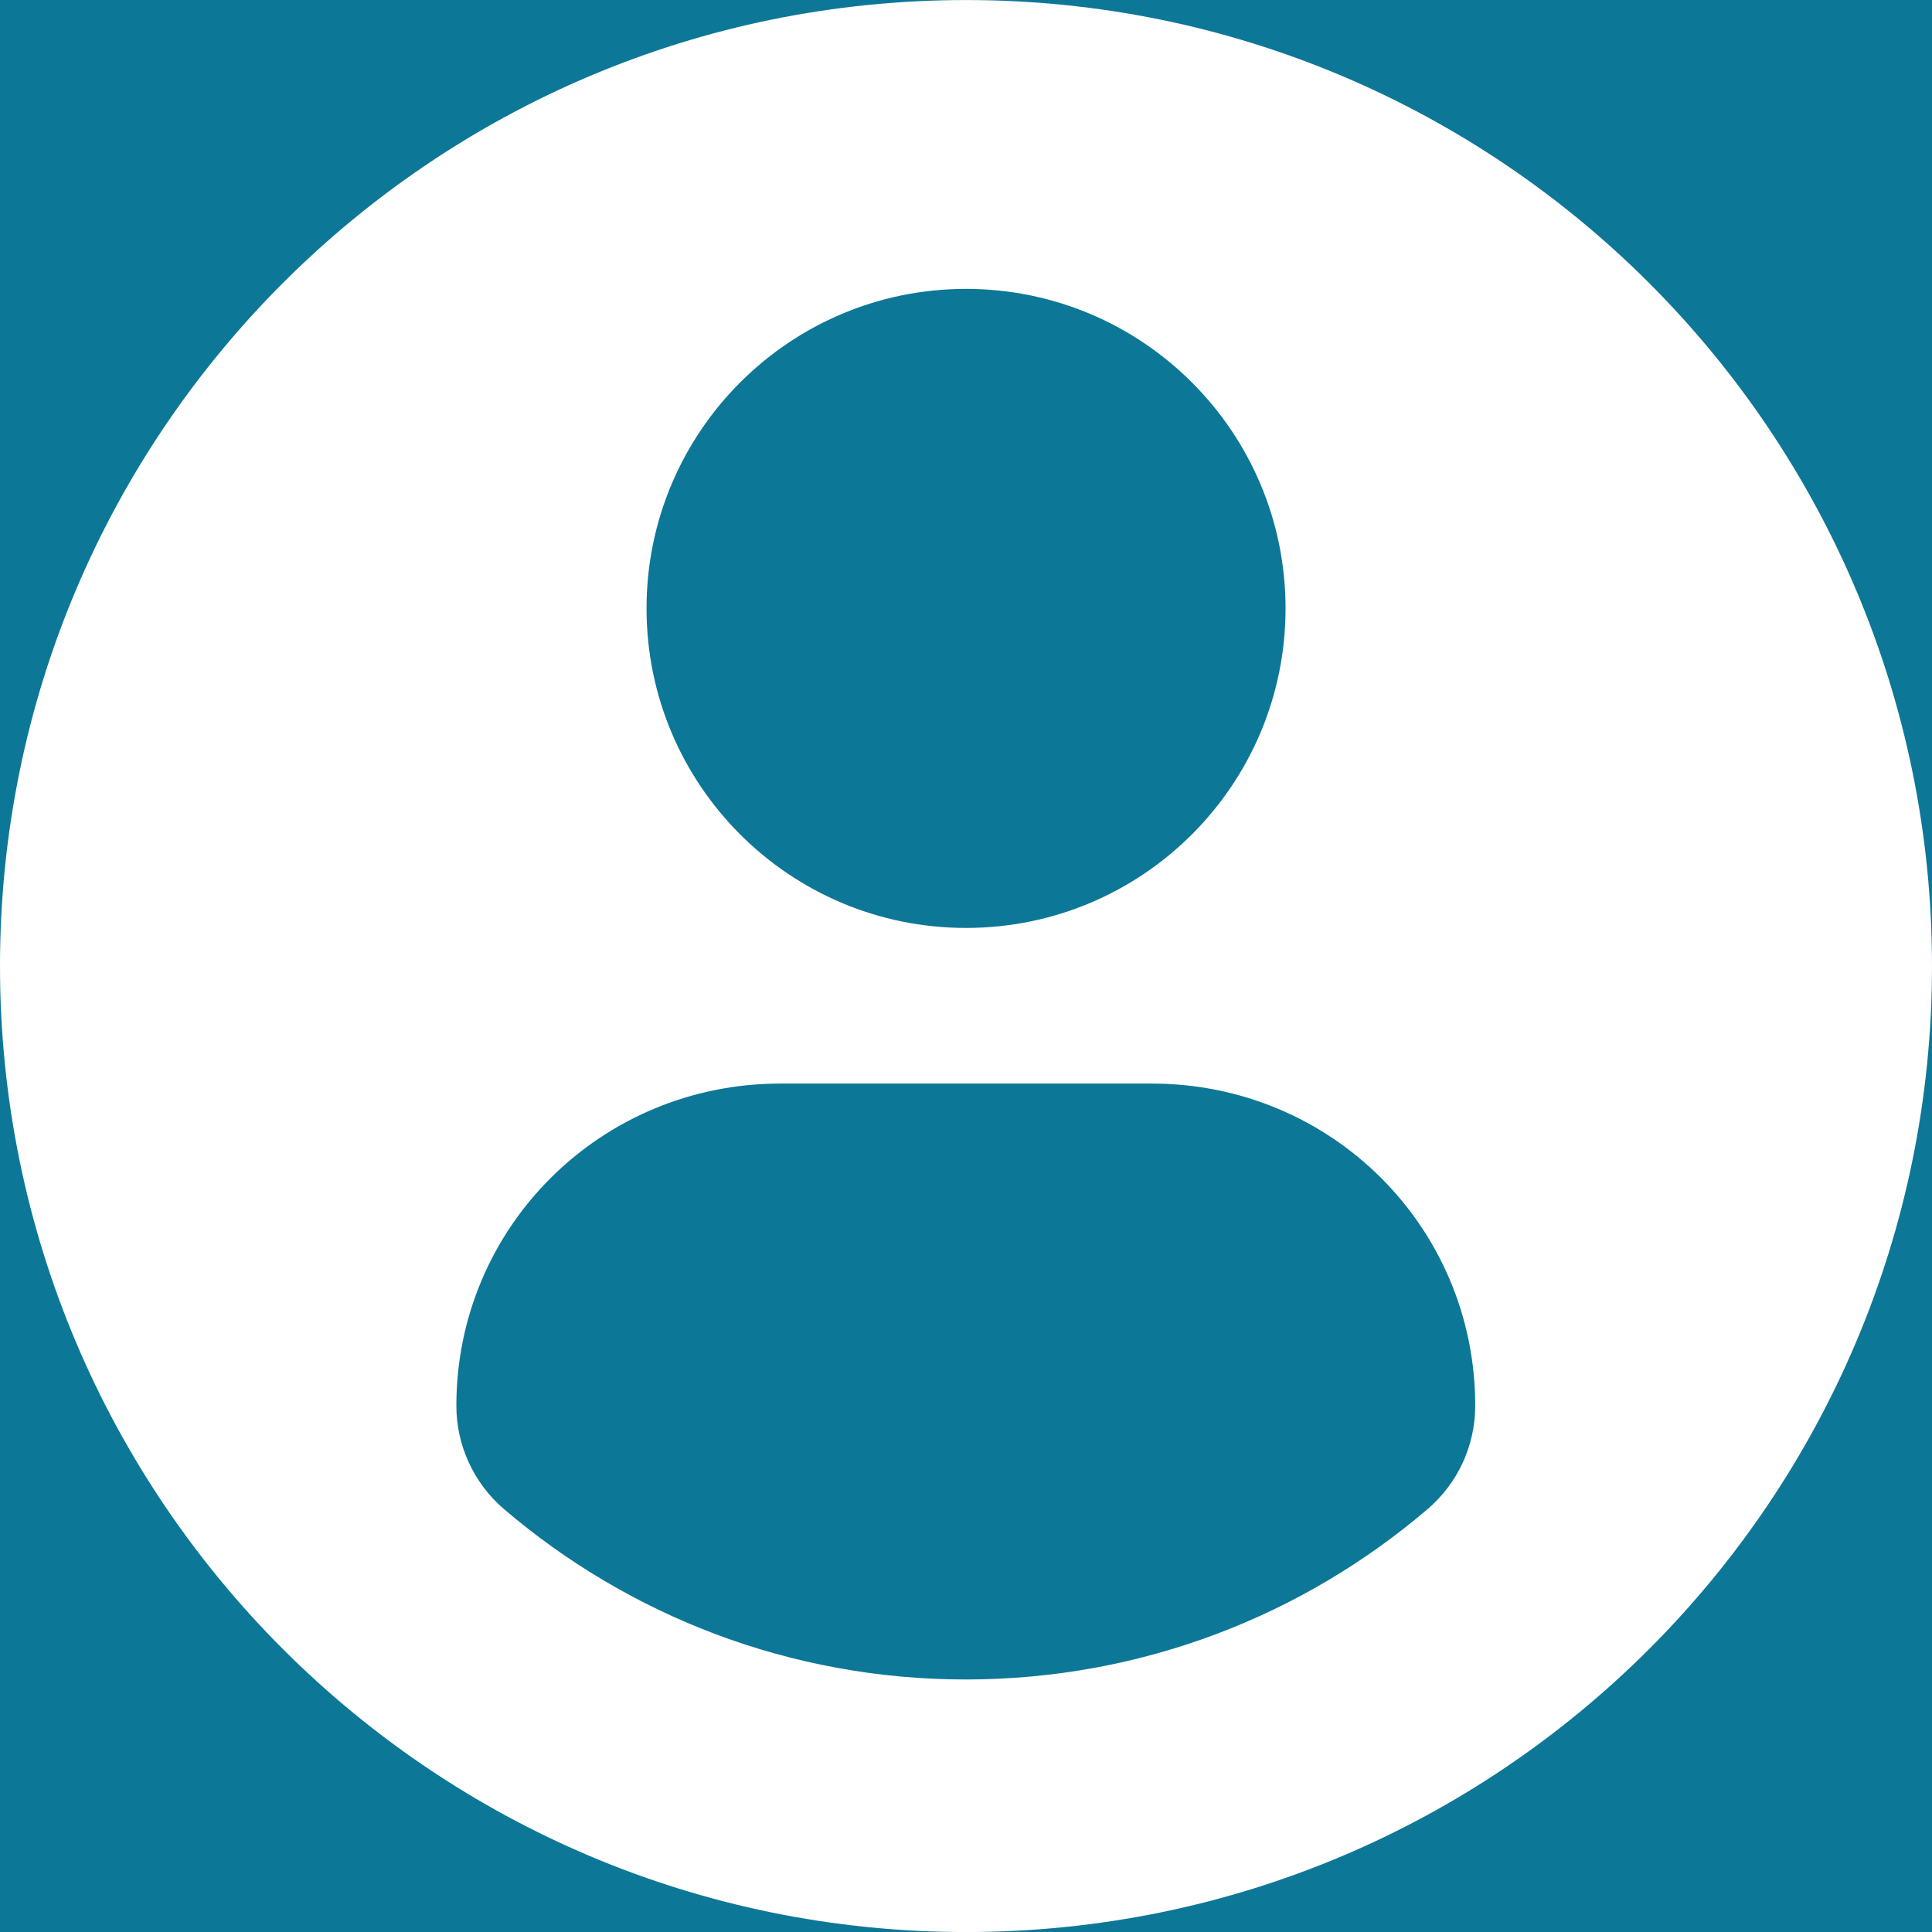 <svg width="200" height="200" viewBox="0 0 200 200" fill="none" xmlns="http://www.w3.org/2000/svg">
<rect x="0" y="0" width="200" height="200" fill="#333333" stroke="none"/>
<g clip-path="url(#clip0_6_832)">
<rect width="200" height="200" fill="#0d7797"/>
<path d="M100 0.004C44.777 0.004 0 44.775 0 100.004C0 155.234 44.773 200.004 100 200.004C155.231 200.004 200 155.234 200 100.004C200 44.775 155.231 0.004 100 0.004ZM100 29.906C118.273 29.906 133.08 44.718 133.08 62.983C133.08 81.252 118.273 96.06 100 96.06C81.736 96.06 66.929 81.252 66.929 62.983C66.929 44.718 81.736 29.906 100 29.906ZM99.978 173.859C81.754 173.859 65.062 167.222 52.188 156.235C49.051 153.56 47.242 149.638 47.242 145.522C47.242 126.998 62.233 112.172 80.761 112.172H119.248C137.78 112.172 152.715 126.998 152.715 145.522C152.715 149.642 150.914 153.556 147.773 156.231C134.903 167.222 118.207 173.859 99.978 173.859Z" fill="white"/>
</g>
<defs>
<clipPath id="clip0_6_832">
<rect width="200" height="200" fill="white"/>
</clipPath>
</defs>
</svg>
